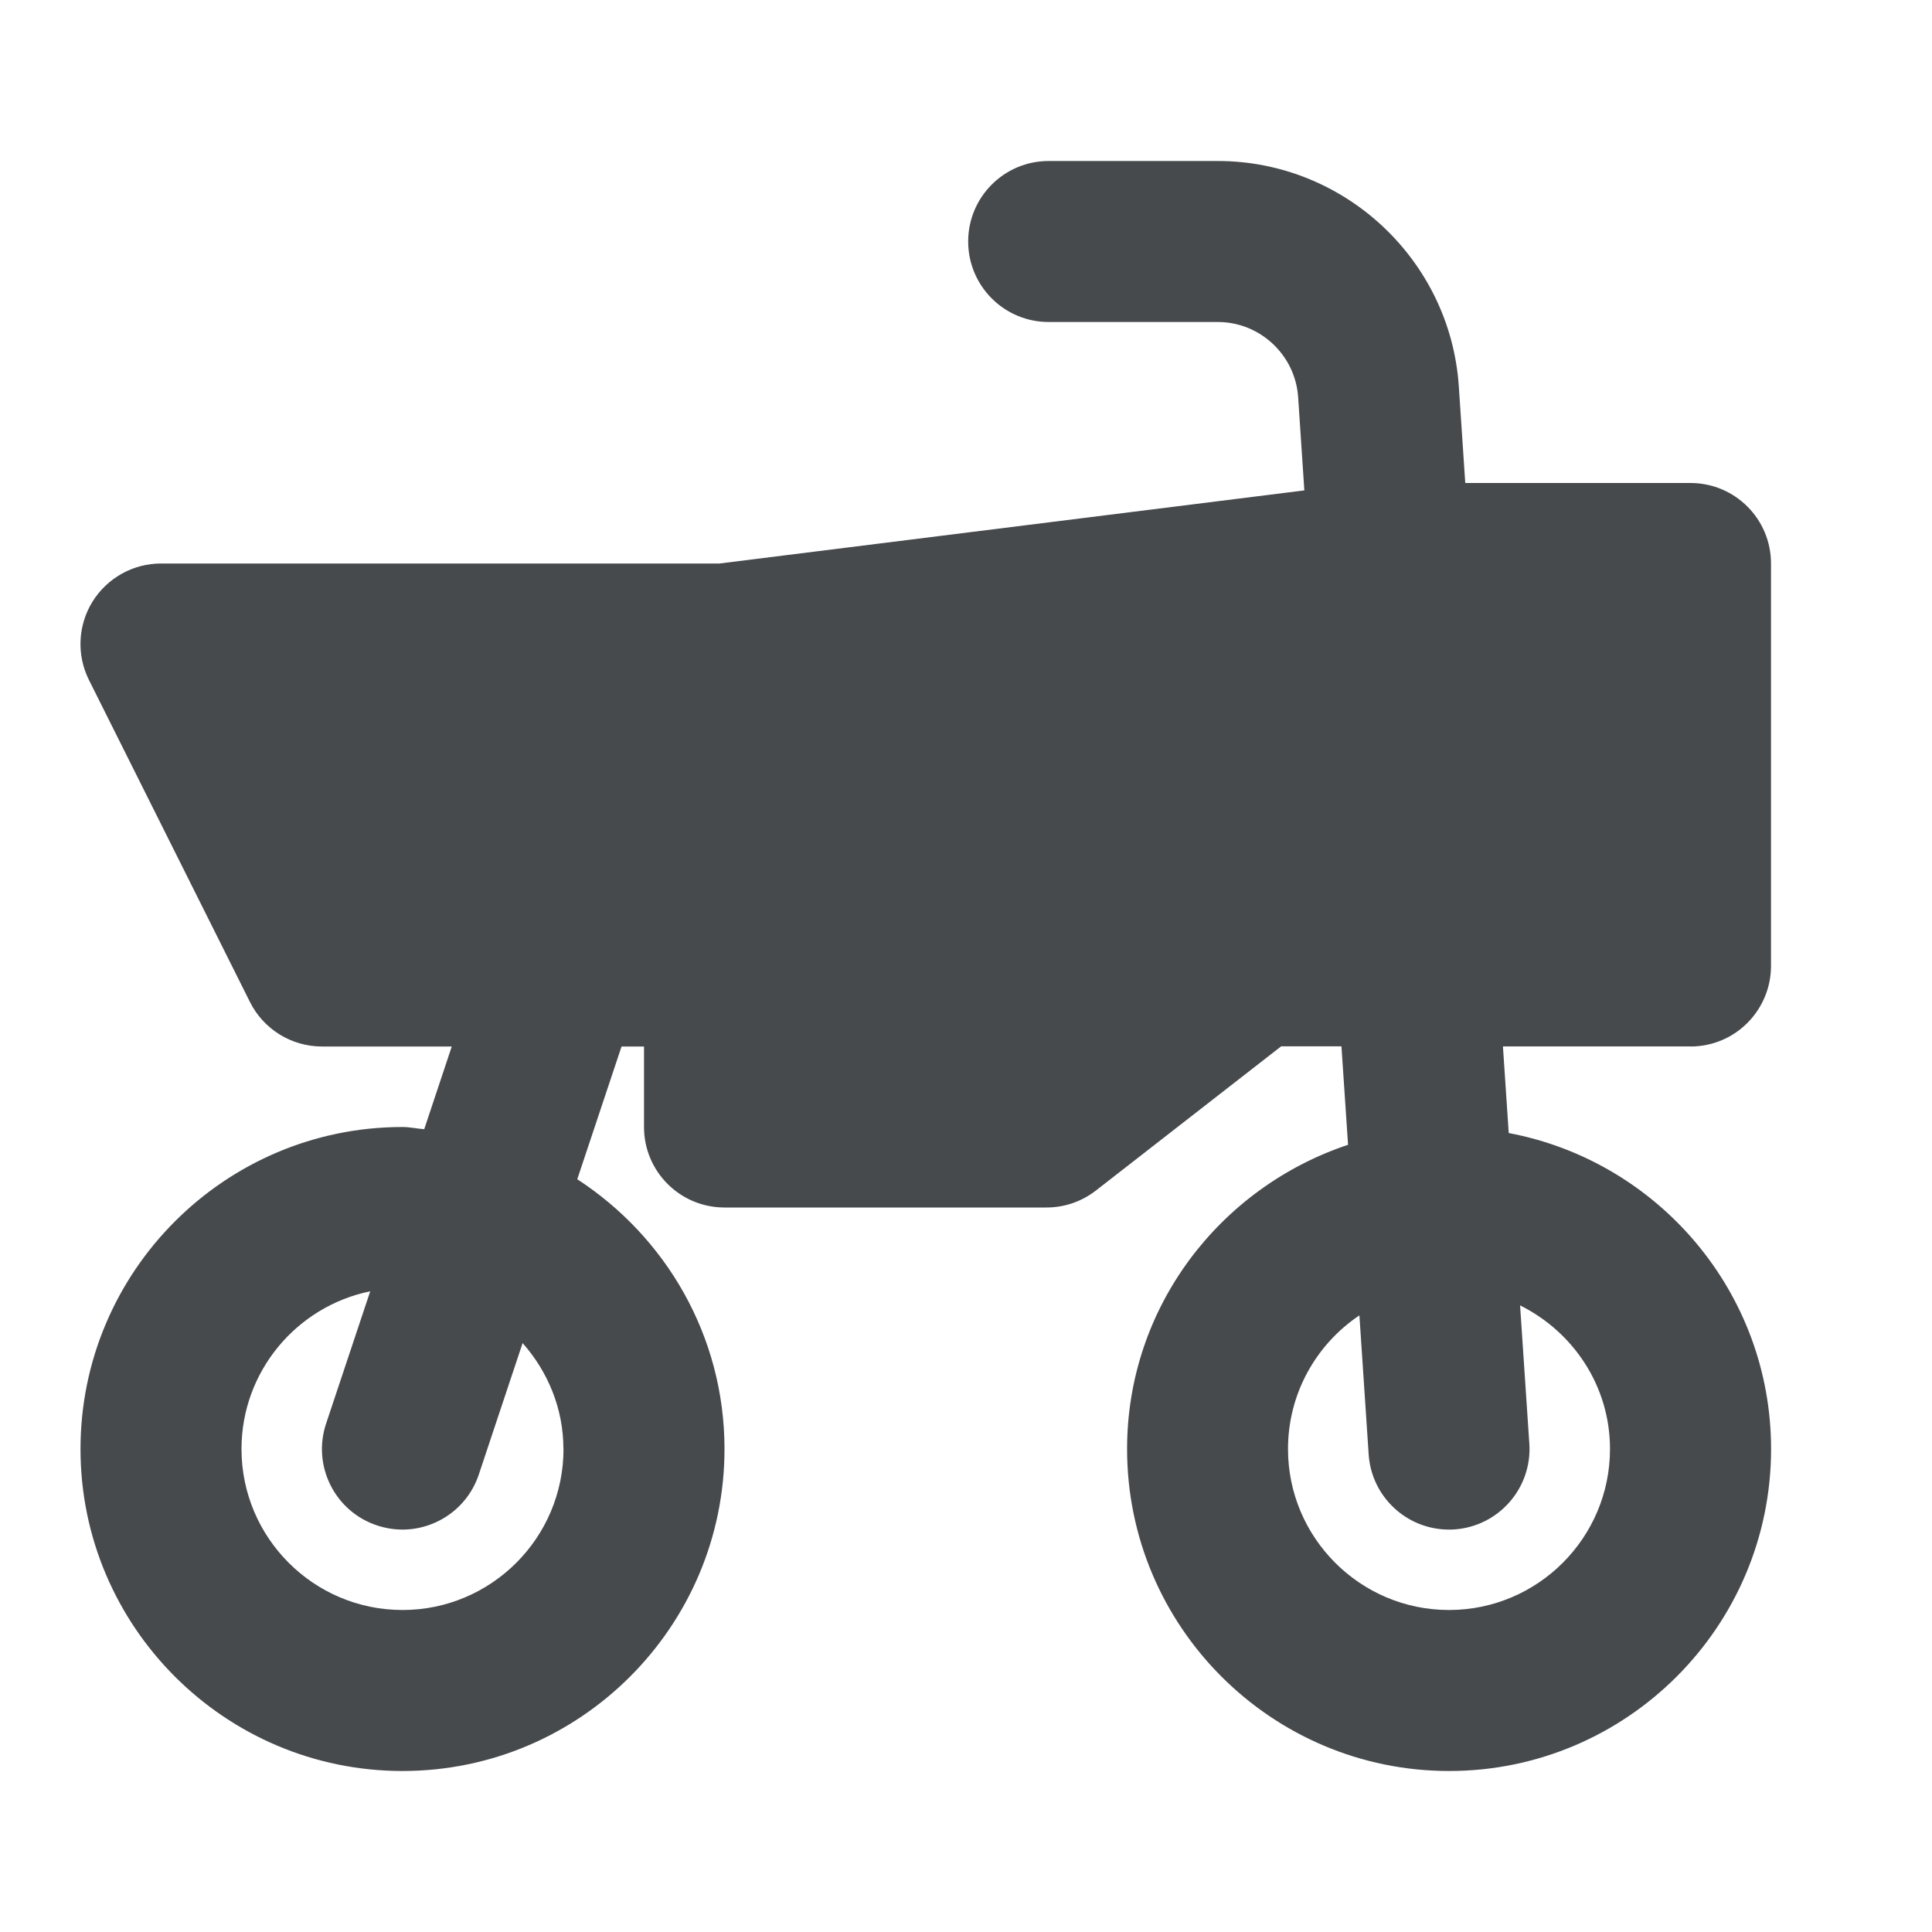 <svg width="24" height="24" viewBox="0 0 24 24" fill="none" xmlns="http://www.w3.org/2000/svg">
<path d="M21 13C21.266 13 21.52 12.895 21.707 12.707C21.894 12.519 22 12.266 22 12V7C22 6.448 21.553 6 21 6H18.202L18.122 4.8C18.017 3.23 16.702 2 15.128 2H13.027C12.474 2 12.027 2.448 12.027 3C12.027 3.552 12.474 4 13.027 4H15.128C15.652 4 16.091 4.41 16.126 4.934L16.203 6.092L8.938 7H2C1.653 7 1.332 7.18 1.149 7.474C0.967 7.769 0.95 8.137 1.105 8.447L3.105 12.447C3.274 12.786 3.621 13 4 13H5.612L5.27 14.027C5.179 14.021 5.092 14 5 14C2.794 14 1 15.794 1 18C1 20.206 2.794 22 5 22C7.206 22 9 20.206 9 18C9 16.595 8.269 15.363 7.171 14.649L7.721 13H8V14C8 14.553 8.448 15 9 15H13C13.223 15 13.438 14.926 13.614 14.789L15.915 12.998H16.664L16.746 14.221C15.157 14.751 14.001 16.235 14.001 18C14.001 20.206 15.795 22 18.001 22C20.207 22 22.001 20.206 22.001 18C22.001 16.048 20.594 14.424 18.742 14.075L18.67 12.999H21.001L21 13ZM7 18C7 19.103 6.103 20 5 20C3.897 20 3 19.103 3 18C3 17.035 3.688 16.227 4.599 16.041L4.051 17.684C3.876 18.208 4.159 18.775 4.683 18.949C4.788 18.984 4.895 19.001 4.999 19.001C5.418 19.001 5.808 18.736 5.948 18.317L6.492 16.684C6.804 17.037 6.999 17.495 6.999 18.001L7 18ZM20 18C20 19.103 19.103 20 18 20C16.897 20 16 19.103 16 18C16 17.309 16.352 16.699 16.887 16.34L17.002 18.067C17.037 18.595 17.477 19.001 17.999 19.001C18.021 19.001 18.044 19.001 18.066 18.999C18.617 18.962 19.034 18.485 18.998 17.935L18.883 16.216C19.542 16.544 20 17.216 20 18Z" fill="#464A4D"/>
</svg>
